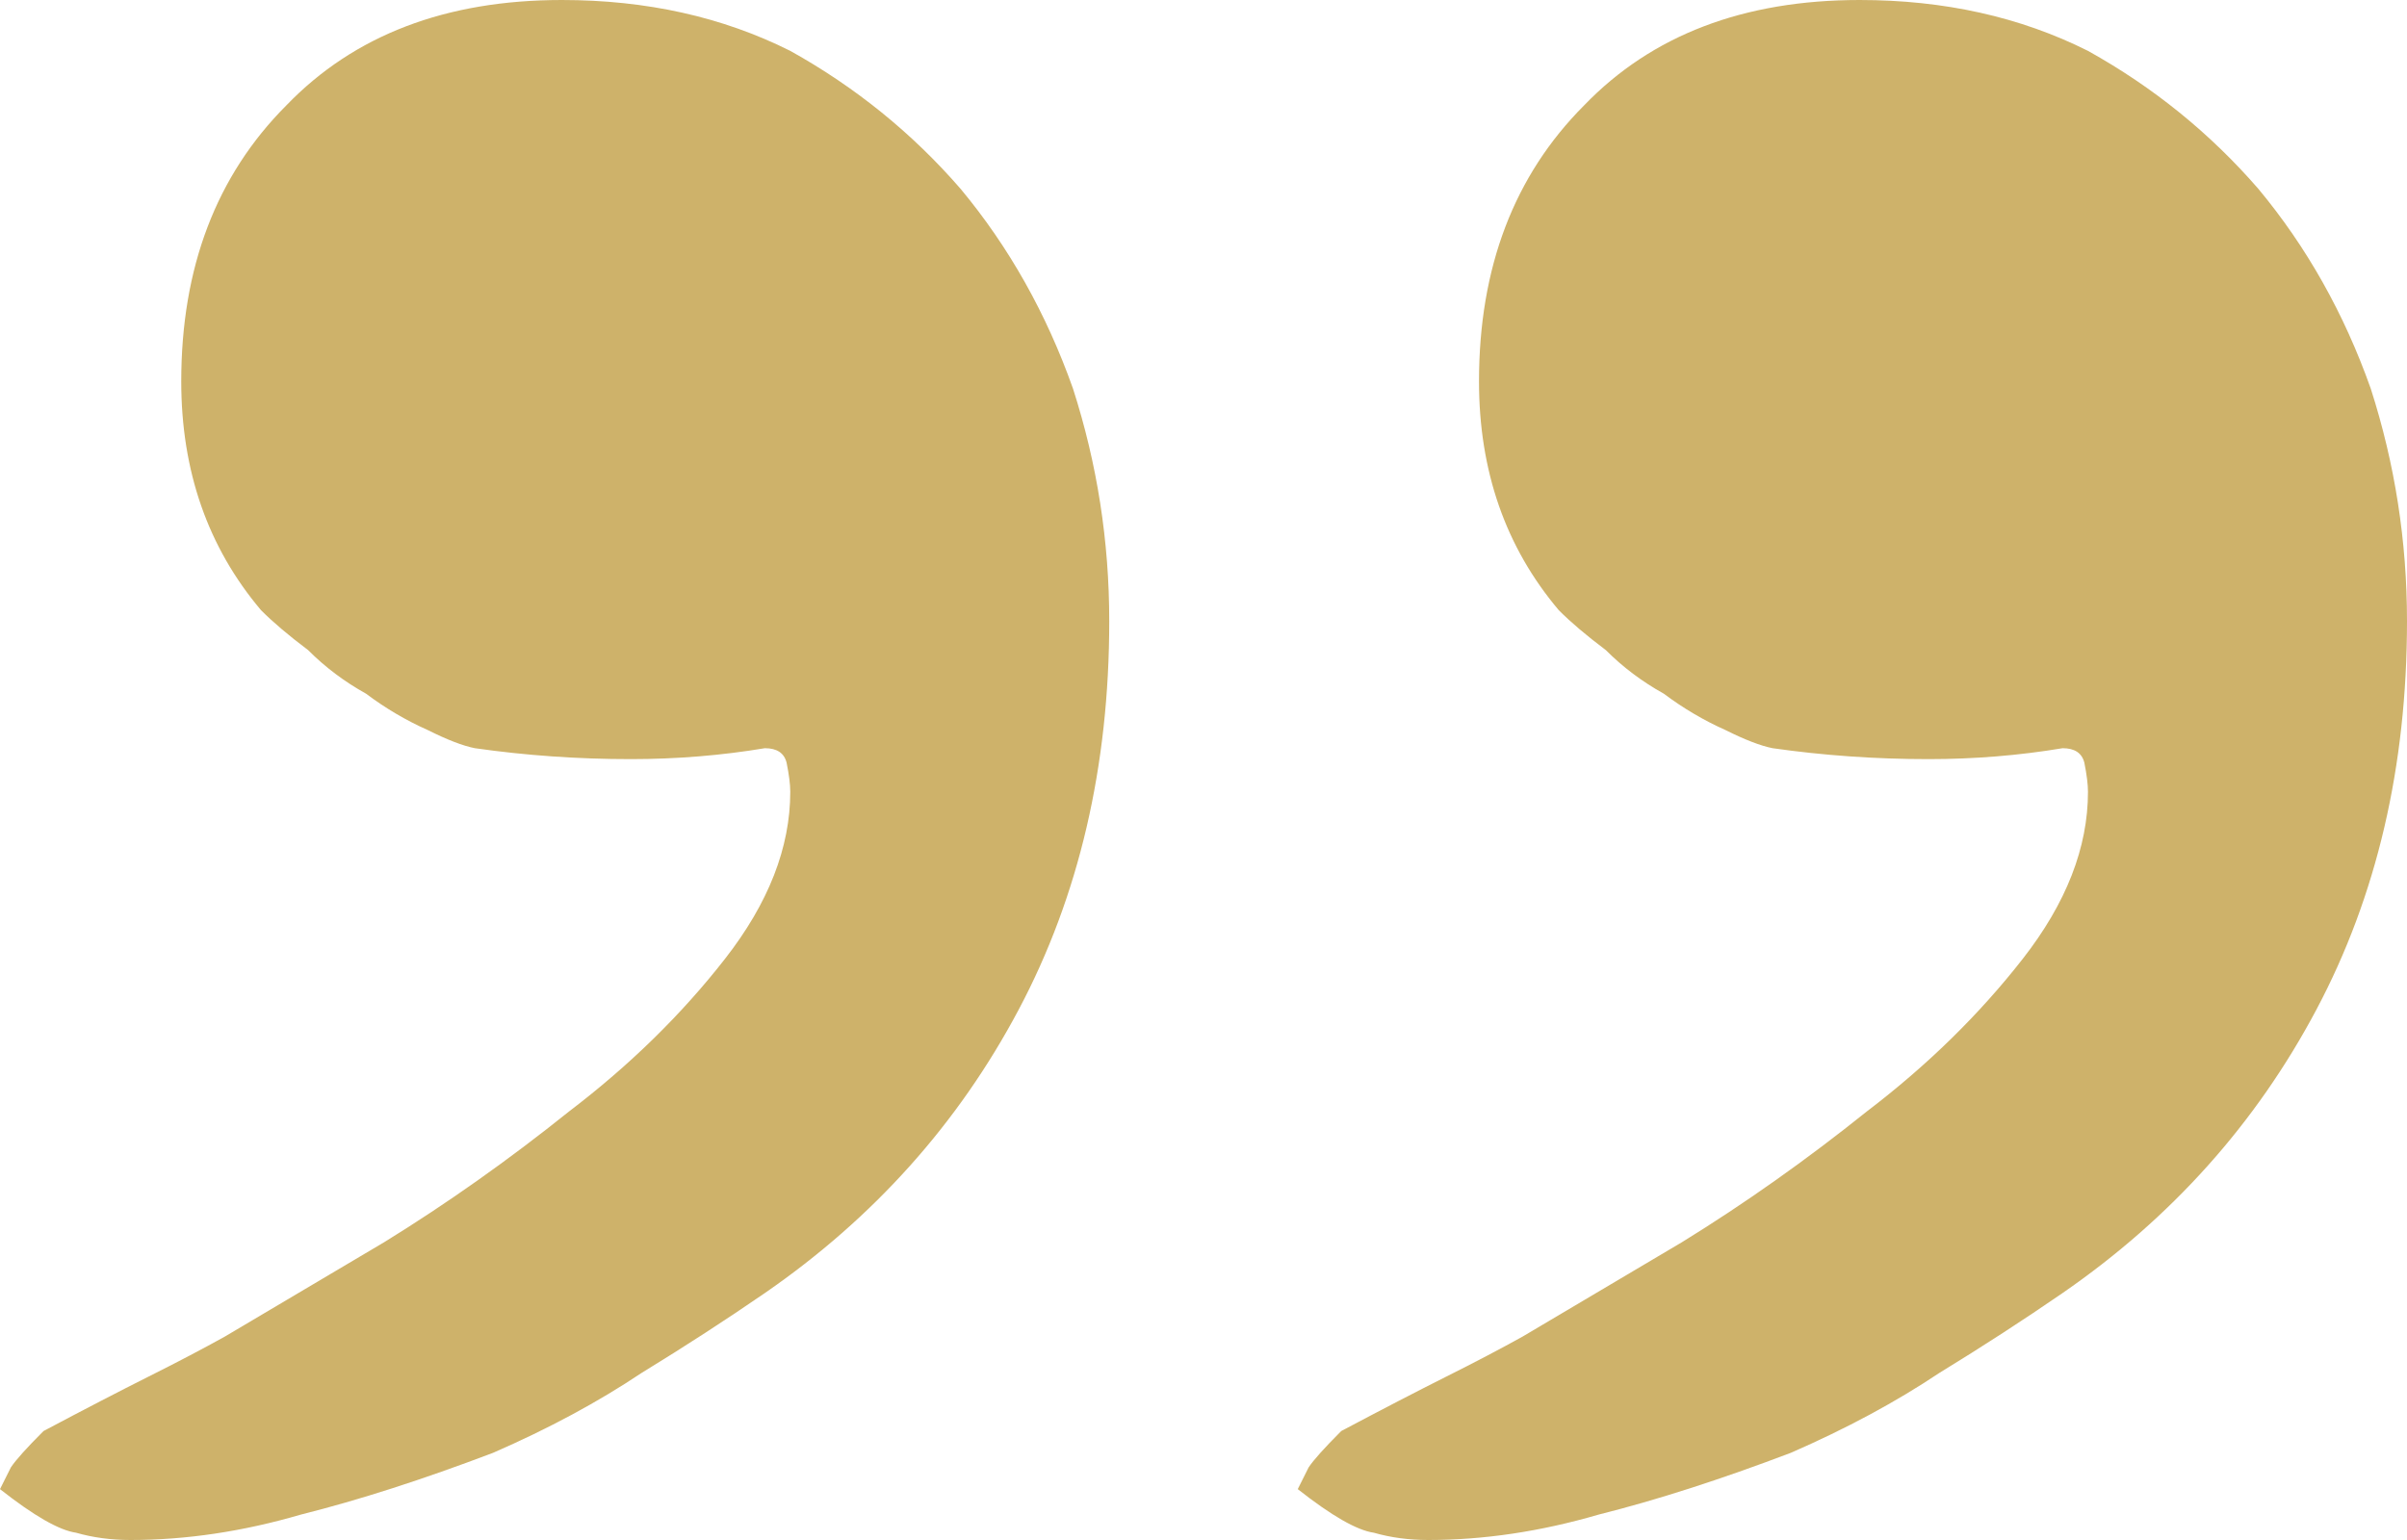 <svg width="50" height="32" viewBox="0 0 50 32" fill="none" xmlns="http://www.w3.org/2000/svg">
<path d="M3.57628e-07 30.943C0.05 30.843 0.126 30.692 0.226 30.491C0.326 30.34 0.552 30.088 0.904 29.736C1.757 29.283 2.485 28.906 3.087 28.604C3.69 28.302 4.217 28.025 4.669 27.774C5.522 27.27 6.627 26.616 7.982 25.811C9.287 25.006 10.567 24.101 11.822 23.094C13.077 22.138 14.157 21.082 15.06 19.924C15.964 18.767 16.416 17.61 16.416 16.453C16.416 16.302 16.391 16.101 16.34 15.849C16.29 15.648 16.14 15.547 15.889 15.547C14.985 15.698 14.056 15.774 13.102 15.774C11.998 15.774 10.919 15.698 9.864 15.547C9.613 15.497 9.287 15.371 8.886 15.17C8.434 14.969 8.007 14.717 7.605 14.415C7.154 14.164 6.752 13.862 6.401 13.509C5.999 13.207 5.673 12.931 5.422 12.679C4.317 11.371 3.765 9.786 3.765 7.925C3.765 5.56 4.493 3.648 5.949 2.189C7.354 0.73 9.262 -1.66893e-06 11.672 -1.66893e-06C13.429 -1.66893e-06 15.01 0.352 16.416 1.057C17.771 1.811 18.951 2.767 19.955 3.925C20.959 5.132 21.737 6.516 22.289 8.075C22.791 9.635 23.042 11.245 23.042 12.906C23.042 15.925 22.415 18.616 21.16 20.981C19.905 23.346 18.148 25.308 15.889 26.868C15.085 27.421 14.232 27.975 13.328 28.528C12.425 29.132 11.396 29.686 10.241 30.189C8.785 30.742 7.455 31.17 6.25 31.472C5.045 31.824 3.865 32 2.711 32C2.309 32 1.933 31.95 1.581 31.849C1.23 31.799 0.703 31.497 3.57628e-07 30.943ZM26.958 30.943C27.008 30.843 27.083 30.692 27.184 30.491C27.284 30.34 27.51 30.088 27.861 29.736C28.715 29.283 29.443 28.906 30.045 28.604C30.648 28.302 31.175 28.025 31.627 27.774C32.48 27.27 33.584 26.616 34.94 25.811C36.245 25.006 37.525 24.101 38.78 23.094C40.035 22.138 41.114 21.082 42.018 19.924C42.922 18.767 43.373 17.61 43.373 16.453C43.373 16.302 43.348 16.101 43.298 15.849C43.248 15.648 43.097 15.547 42.846 15.547C41.943 15.698 41.014 15.774 40.06 15.774C38.956 15.774 37.877 15.698 36.822 15.547C36.571 15.497 36.245 15.371 35.843 15.17C35.392 14.969 34.965 14.717 34.563 14.415C34.111 14.164 33.71 13.862 33.358 13.509C32.957 13.207 32.63 12.931 32.38 12.679C31.275 11.371 30.723 9.786 30.723 7.925C30.723 5.56 31.451 3.648 32.907 2.189C34.312 0.73 36.22 -1.66893e-06 38.63 -1.66893e-06C40.386 -1.66893e-06 41.968 0.352 43.373 1.057C44.729 1.811 45.909 2.767 46.913 3.925C47.917 5.132 48.695 6.516 49.247 8.075C49.749 9.635 50 11.245 50 12.906C50 15.925 49.373 18.616 48.117 20.981C46.862 23.346 45.105 25.308 42.846 26.868C42.043 27.421 41.19 27.975 40.286 28.528C39.383 29.132 38.353 29.686 37.199 30.189C35.743 30.742 34.413 31.17 33.208 31.472C32.003 31.824 30.823 32 29.669 32C29.267 32 28.891 31.95 28.539 31.849C28.188 31.799 27.661 31.497 26.958 30.943Z" fill="#CEB26A"/>
</svg>
